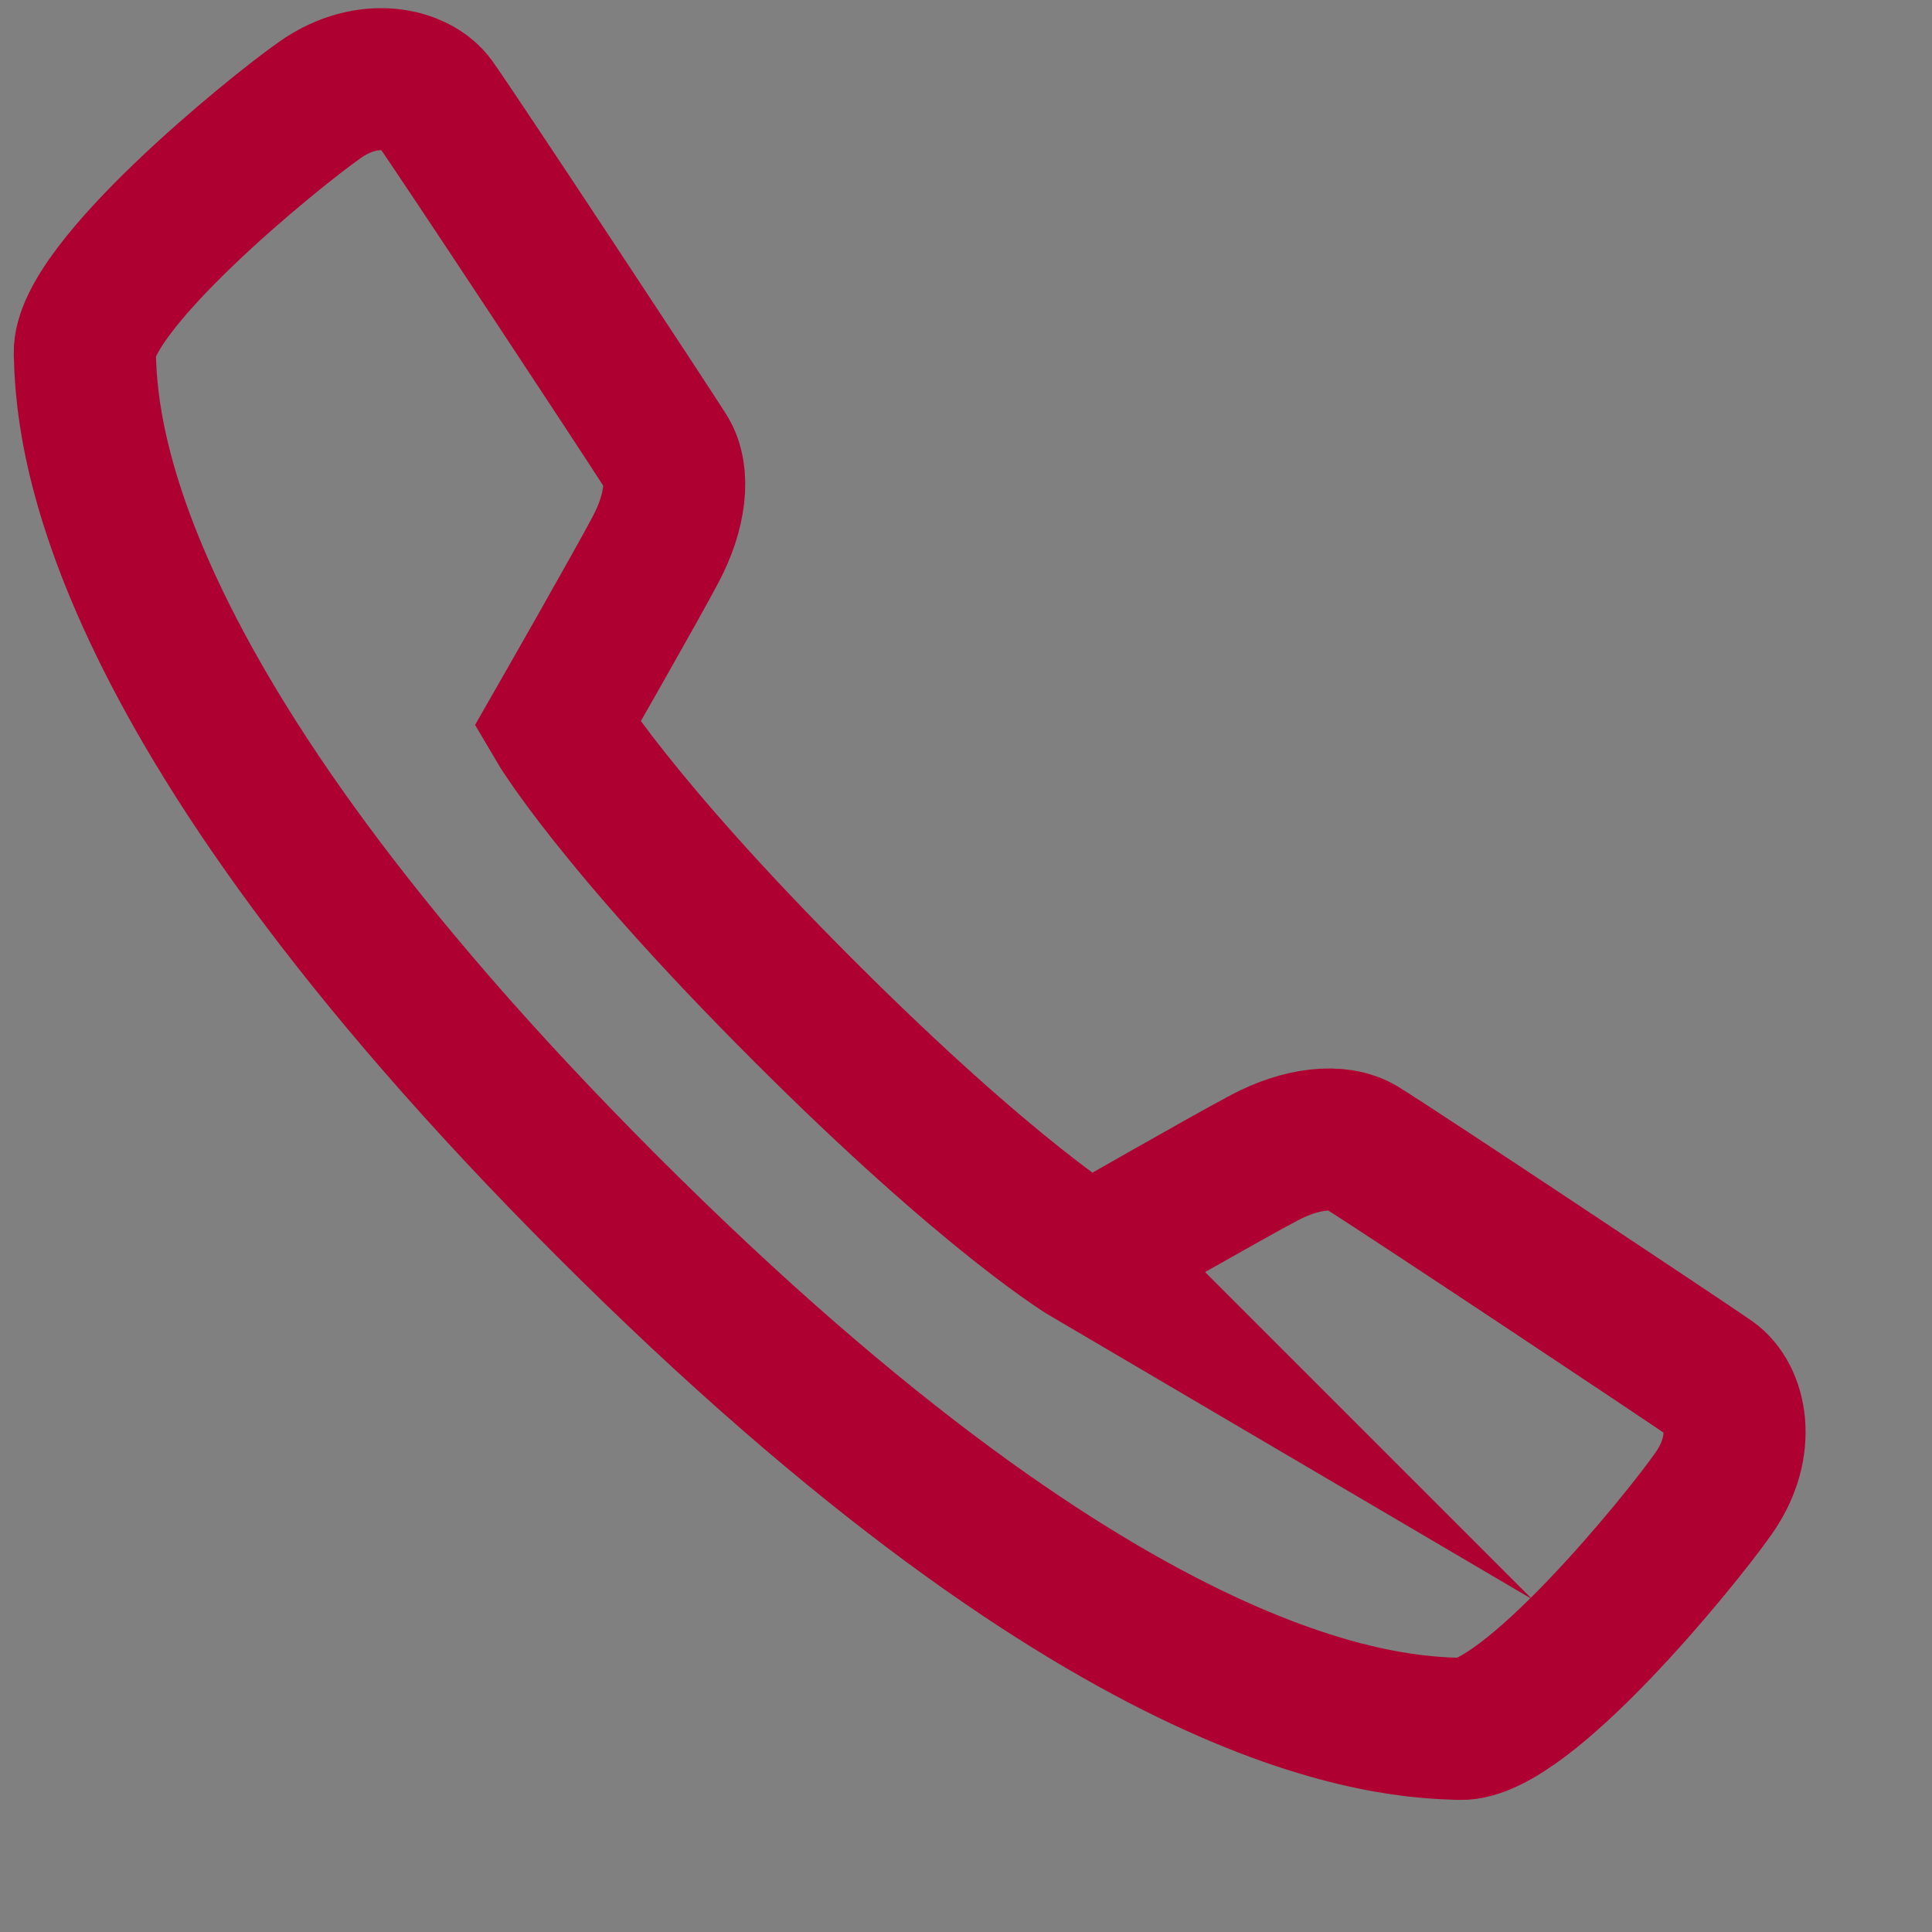 <svg viewBox="0 0 34 34" width="23" height="23" xmlns="http://www.w3.org/2000/svg">

 <rect x="0" y="0" width="34" height="34" fill="#808080" stroke="none"/>

 <g>
  <title>background</title>
  <rect fill="none" id="canvas_background" height="34" width="34" y="-1" x="-1"/>
 </g>
 <g>
  <title>Layer 1</title>
  <path stroke="#ae0031" id="svg_2" stroke-width="2.5" stroke-miterlimit="10" fill="none" d="m19.164,22.111c0,0 2.449,-1.402 3.09,-1.739c0.639,-0.338 1.302,-0.423 1.704,-0.178c0.609,0.373 5.724,3.775 6.155,4.076c0.431,0.302 0.638,1.164 0.046,2.008c-0.59,0.844 -3.31,4.183 -4.463,4.148c-1.155,-0.038 -5.956,-0.143 -15.009,-9.198c-9.051,-9.053 -9.158,-13.855 -9.195,-15.009c-0.037,-1.154 3.302,-3.875 4.146,-4.466c0.846,-0.59 1.709,-0.368 2.009,0.047c0.341,0.472 3.704,5.571 4.074,6.155c0.253,0.399 0.16,1.065 -0.178,1.705c-0.336,0.641 -1.738,3.09 -1.738,3.09s0.988,1.686 4.331,5.028c3.343,3.343 5.028,4.333 5.028,4.333z"/>
  <g transform="matrix(1.423,0,0,1.423,1135.152,-614.656) " id="svg_7">
   <polygon id="svg_8" points="-384.1,265.2 -409.1,265.2 -409.1,268.6 -390.4,268.6 -412,304.6 -412,305.4 -365.6,305.4     -365.6,301.9 -406.2,301.9" fill="#FFFFFF"/>
   <polygon id="svg_9" points="-409.1,257.7 -370.8,257.7 -393,294.4 -365.6,294.4 -365.6,290.9 -386.7,290.9 -365,255 -365,254.2     -409.1,254.2" fill="#FFFFFF"/>
   <path id="svg_10" d="m-388.5,235c-25.1,0 -45.5,20.4 -45.5,45.5s20.4,45.5 45.5,45.5c25.1,0 45.5,-20.4 45.5,-45.5s-20.4,-45.5 -45.5,-45.5zm22.9,70.4l-46.4,0l0,-0.8l21.7,-36l-18.7,0l0,-3.5l25,0l-22.1,36.7l40.7,0l0,3.6l-0.2,0zm0.6,-50.4l-21.7,36l21.1,0l0,3.5l-27.4,0l22.1,-36.7l-38.3,0l0,-3.5l44.1,0l0,0.7l0.1,0z" fill="#ae0031"/>
  </g>
 </g>
</svg>
